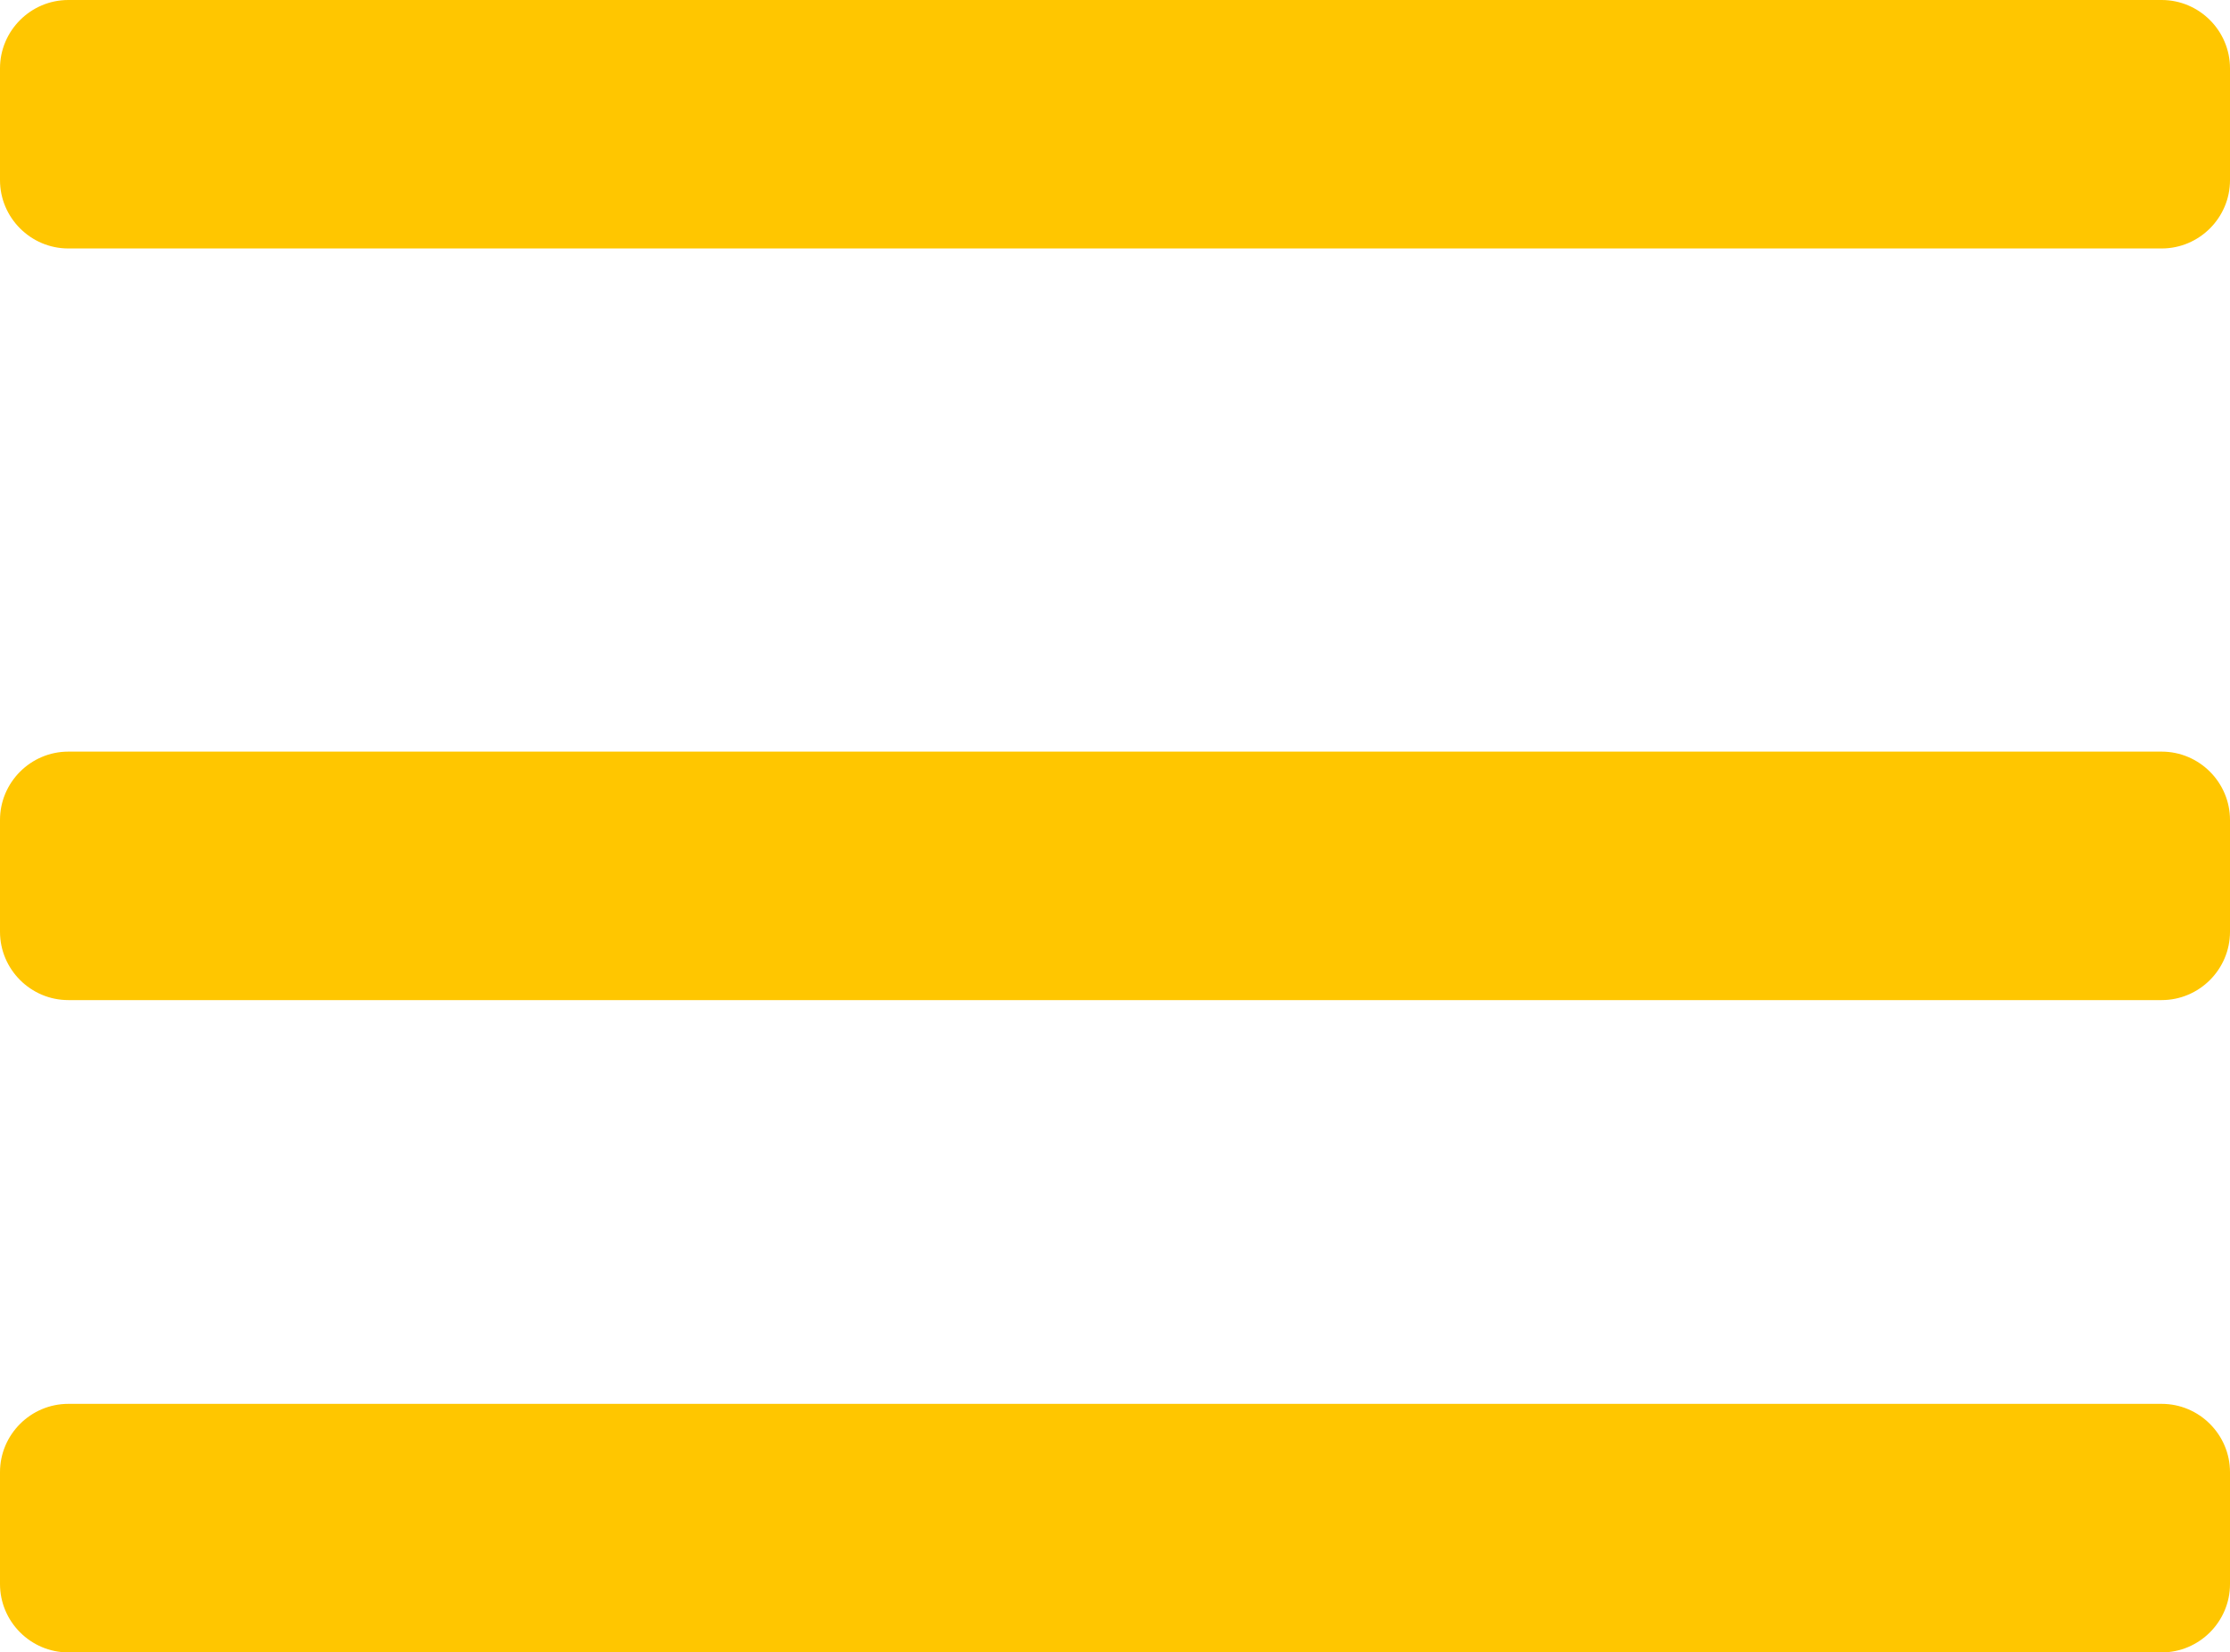 <svg xmlns="http://www.w3.org/2000/svg" xmlns:xlink="http://www.w3.org/1999/xlink" version="1.1" width="26.925" height="19.951" enable-background="new 0 0 26.925 19.951" xml:space="preserve"><rect id="backgroundrect" width="100%" height="100%" x="0" y="0" fill="none" stroke="none"/>



<g class="currentLayer" style=""><title>Layer 1</title><path fill-rule="evenodd" clip-rule="evenodd" fill="#ffc600" d="M0.825,0H26.1c0.454,0,0.825,0.371,0.825,0.825v1.351  C26.925,2.629,26.554,3,26.1,3H0.825C0.371,3,0,2.629,0,2.175V0.825C0,0.371,0.371,0,0.825,0L0.825,0z" id="svg_1" class="" fill-opacity="1"/><path fill-rule="evenodd" clip-rule="evenodd" fill="#ffc600" d="M0.825,9.075H26.1c0.454,0,0.825,0.371,0.825,0.825v1.35  c0,0.454-0.371,0.825-0.825,0.825H0.825C0.371,12.075,0,11.704,0,11.25V9.9C0,9.446,0.371,9.075,0.825,9.075L0.825,9.075z" id="svg_2" class="" fill-opacity="1"/><path fill-rule="evenodd" clip-rule="evenodd" fill="#ffc600" d="M0.825,16.95H26.1c0.454,0,0.825,0.371,0.825,0.825v1.351  c0,0.454-0.371,0.825-0.825,0.825H0.825C0.371,19.951,0,19.58,0,19.125v-1.351C0,17.321,0.371,16.95,0.825,16.95L0.825,16.95z" id="svg_3" class="selected" fill-opacity="1"/></g></svg>